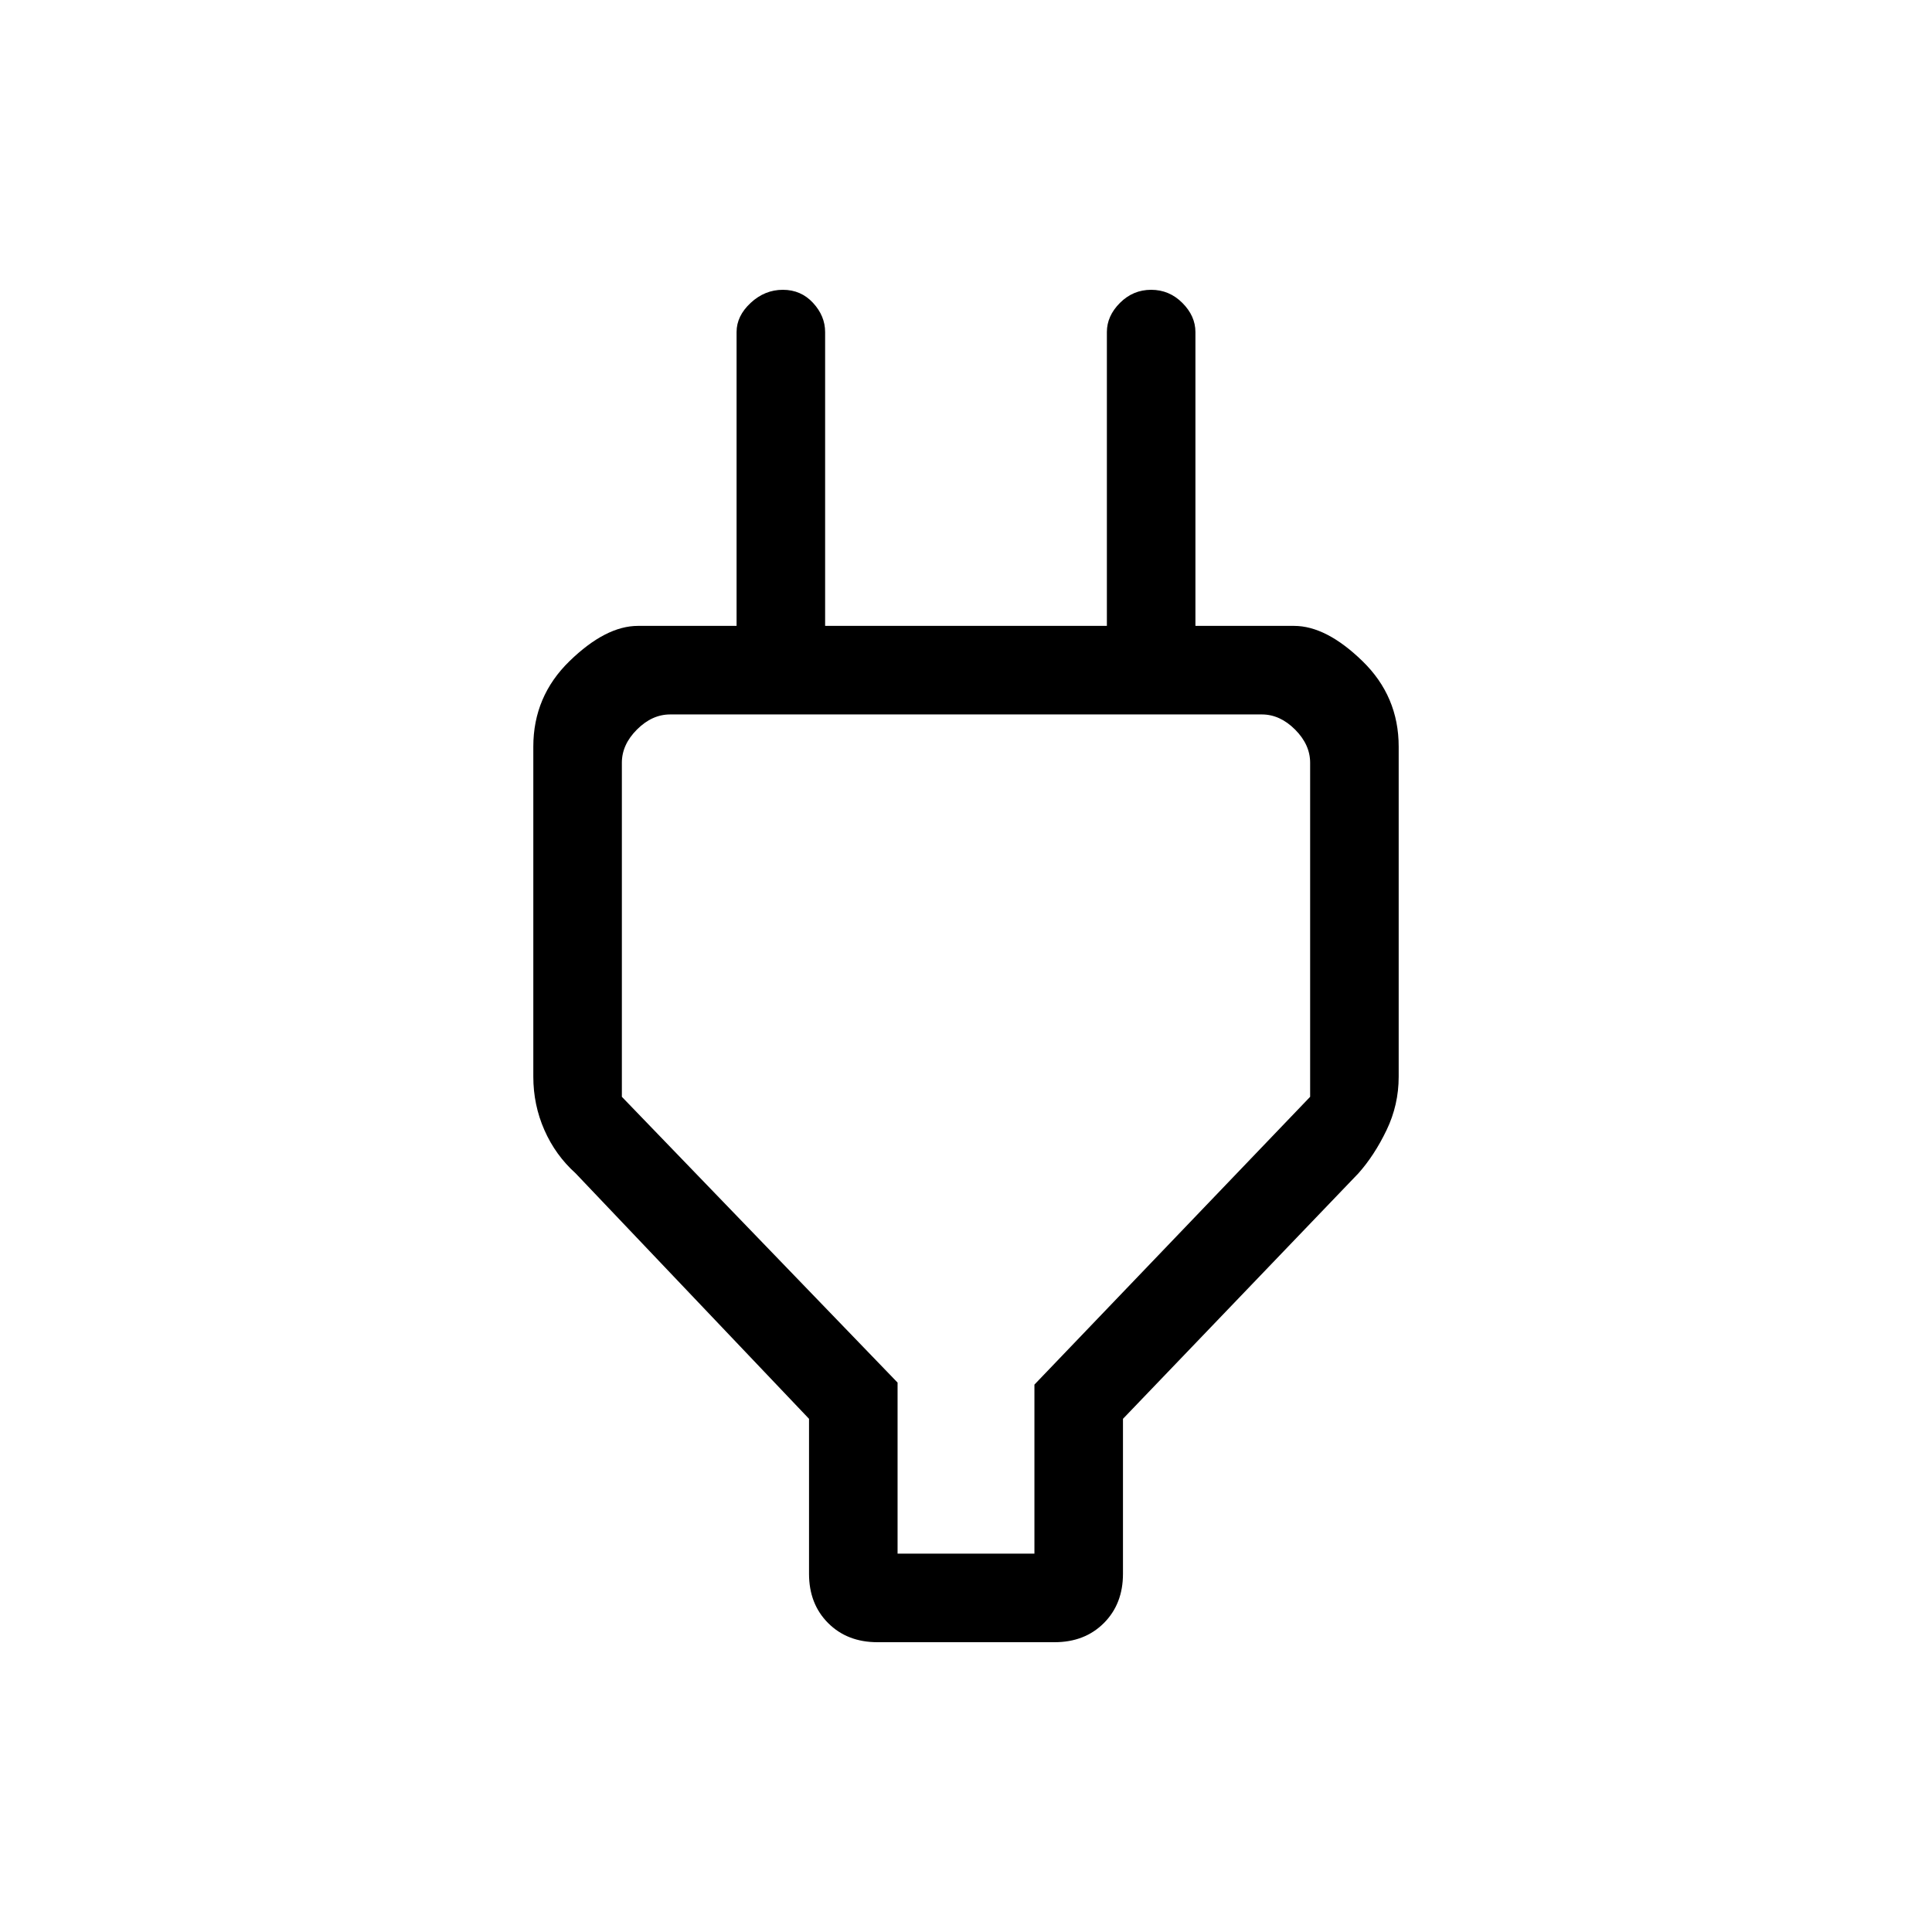 <svg xmlns="http://www.w3.org/2000/svg" height="48" width="48"><path d="M22.3 38.6H25.7V34.4L32.55 27.25V18.95Q32.55 18.5 32.175 18.125Q31.8 17.75 31.35 17.75H16.65Q16.2 17.75 15.825 18.125Q15.45 18.5 15.45 18.95V27.25L22.3 34.35ZM20.1 35.25 14.3 29.15Q13.8 28.7 13.525 28.075Q13.25 27.45 13.25 26.75V18.55Q13.25 17.3 14.15 16.425Q15.05 15.55 15.85 15.55H18.3V8.25Q18.3 7.85 18.65 7.525Q19 7.2 19.45 7.2Q19.9 7.2 20.2 7.525Q20.5 7.85 20.5 8.25V15.55H27.5V8.25Q27.5 7.85 27.825 7.525Q28.15 7.2 28.6 7.2Q29.05 7.2 29.375 7.525Q29.7 7.85 29.7 8.25V15.55H32.15Q32.95 15.55 33.85 16.425Q34.75 17.3 34.75 18.55V26.75Q34.75 27.45 34.45 28.075Q34.15 28.7 33.75 29.15L27.9 35.25V39.1Q27.9 39.85 27.425 40.325Q26.95 40.8 26.2 40.8H21.8Q21.05 40.8 20.575 40.325Q20.1 39.85 20.1 39.1ZM24 28.15Q24 28.15 24 28.15Q24 28.15 24 28.15Q24 28.15 24 28.15Q24 28.15 24 28.15Z"/></svg>